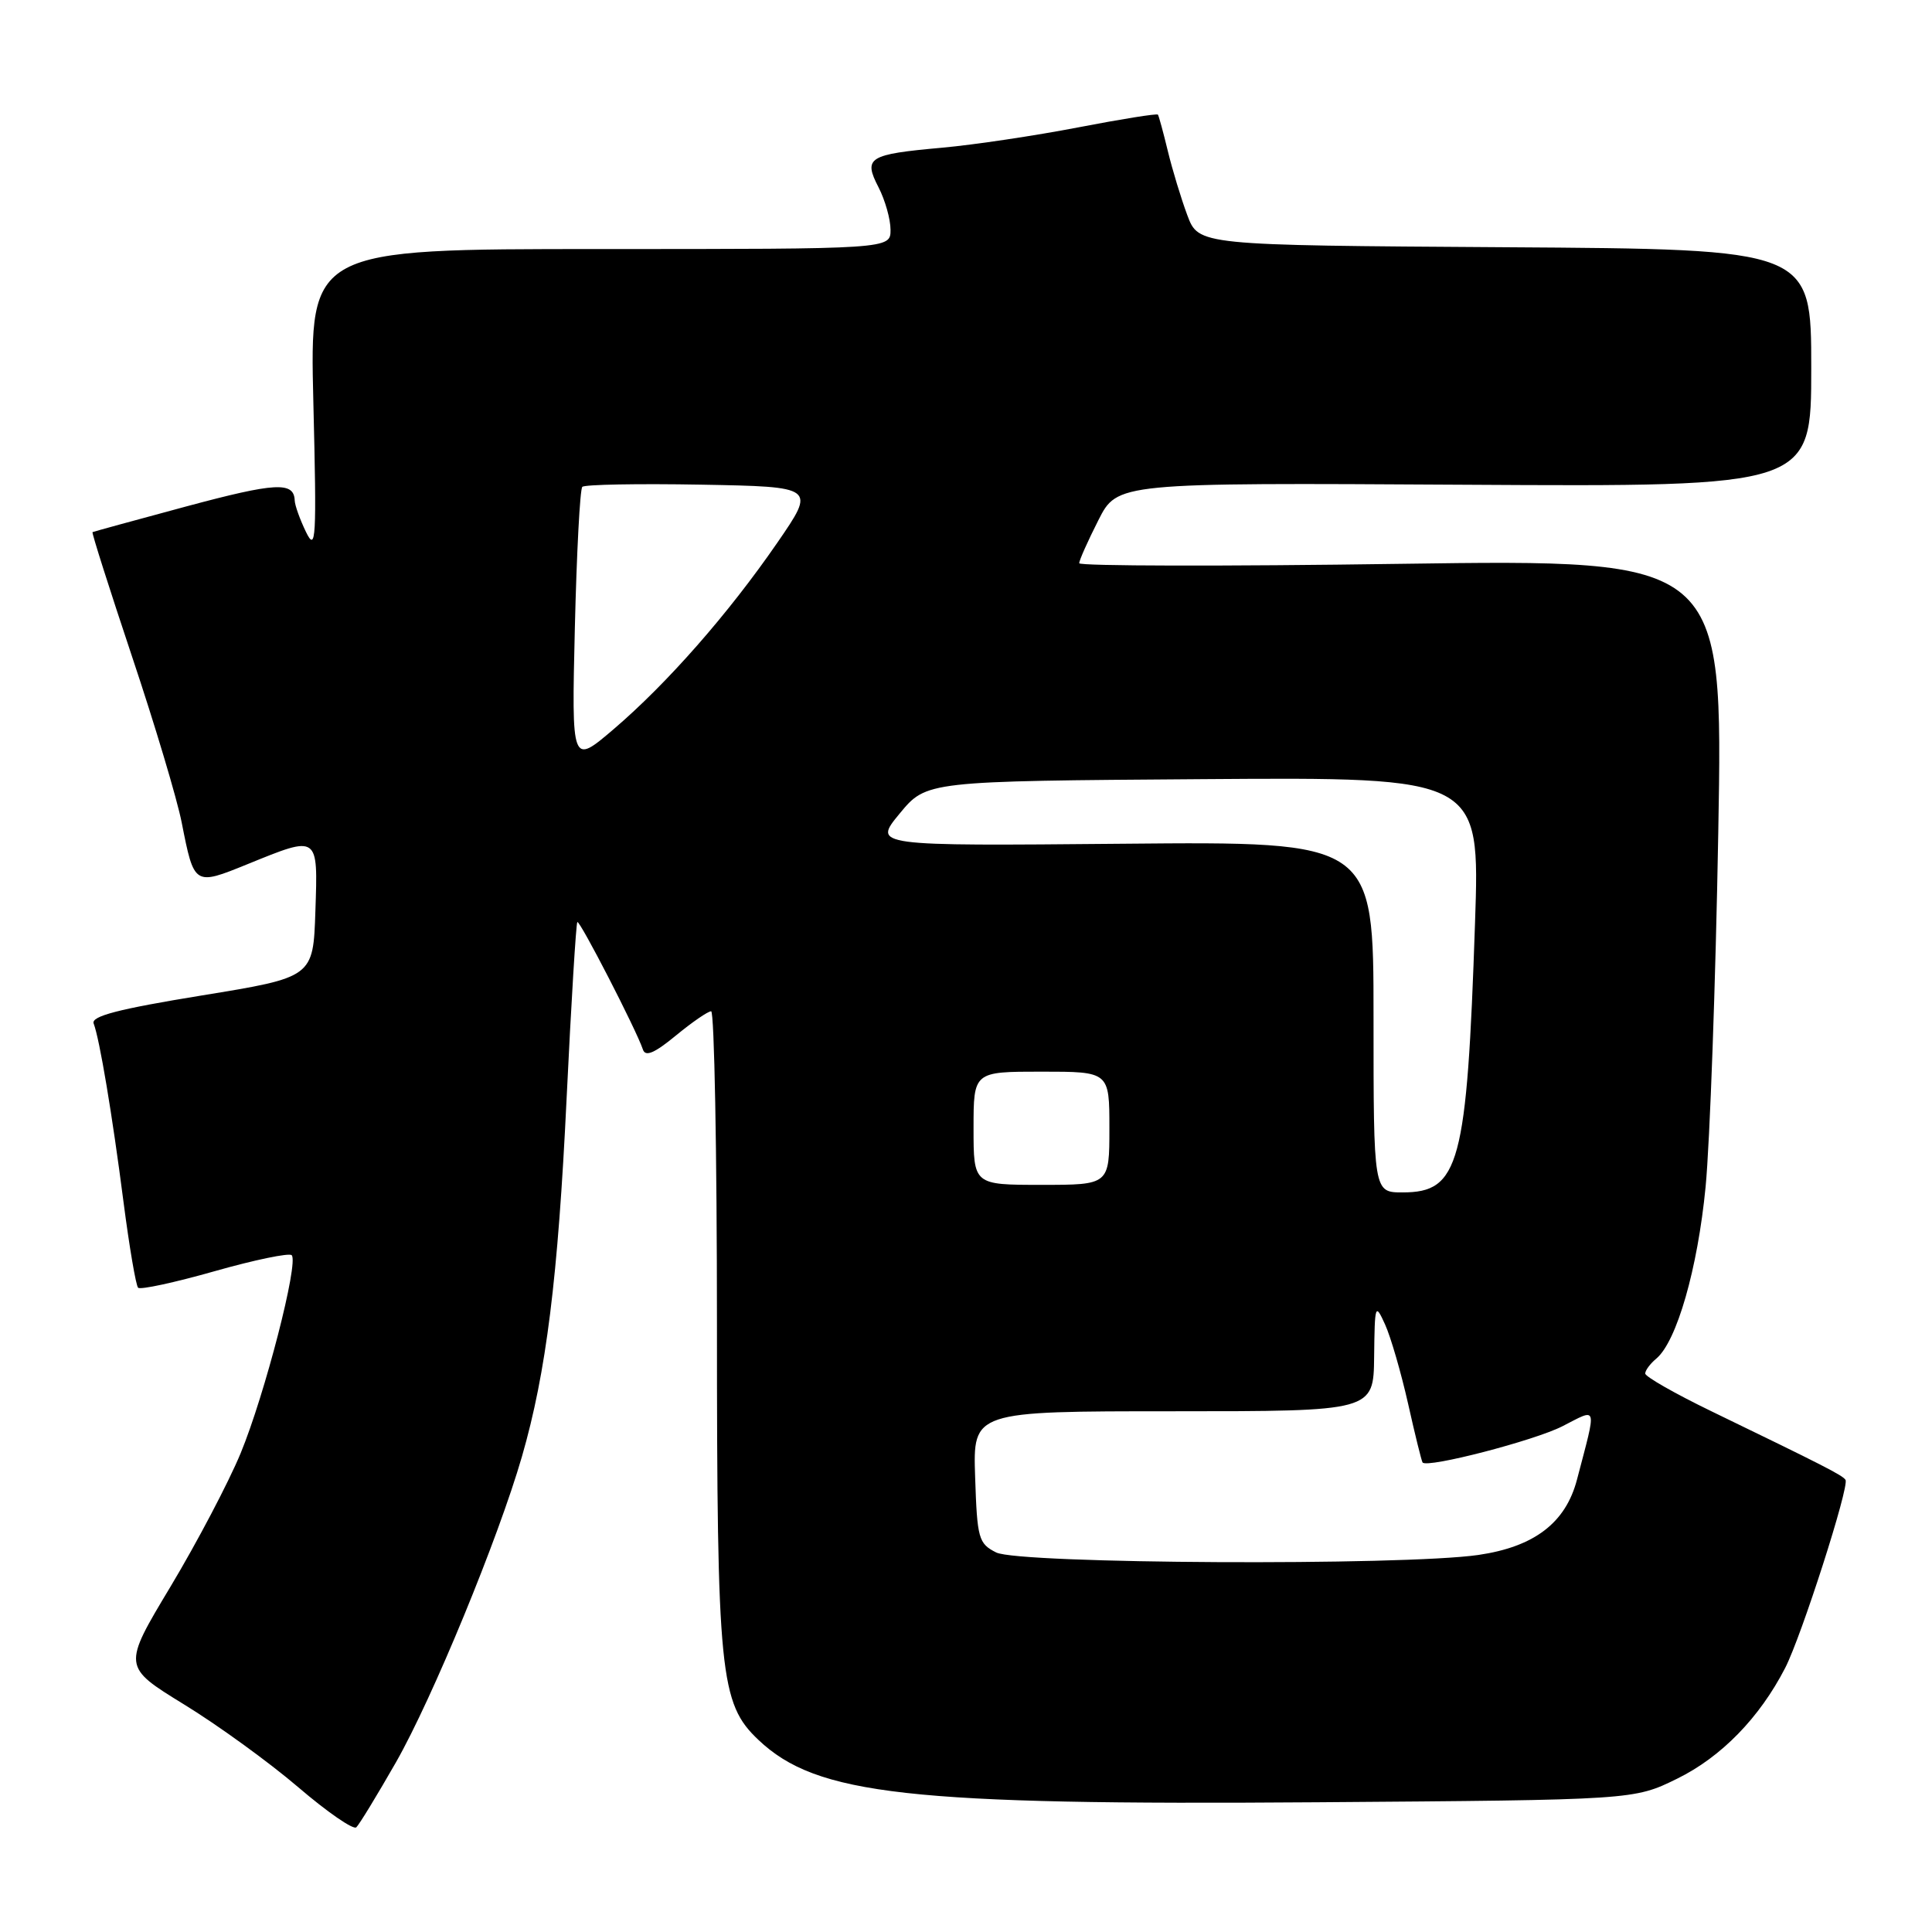 <?xml version="1.0" encoding="UTF-8" standalone="no"?>
<!DOCTYPE svg PUBLIC "-//W3C//DTD SVG 1.1//EN" "http://www.w3.org/Graphics/SVG/1.1/DTD/svg11.dtd" >
<svg xmlns="http://www.w3.org/2000/svg" xmlns:xlink="http://www.w3.org/1999/xlink" version="1.1" viewBox="0 0 256 256">
 <g >
 <path fill="currentColor"
d=" M 52.48 233.49 C 57.30 225.03 66.02 203.87 69.16 193.00 C 72.38 181.85 73.94 169.35 75.08 145.51 C 75.69 132.86 76.33 122.36 76.50 122.18 C 76.80 121.86 84.32 136.46 85.19 139.07 C 85.52 140.06 86.71 139.56 89.55 137.22 C 91.70 135.45 93.80 134.00 94.23 134.00 C 94.65 134.00 95.00 152.65 95.00 175.45 C 95.00 221.86 95.39 225.72 100.50 230.55 C 108.22 237.86 120.35 239.21 174.50 238.81 C 216.50 238.50 216.50 238.50 222.24 235.68 C 228.08 232.81 233.15 227.61 236.55 221.00 C 238.70 216.82 245.08 196.93 244.54 196.09 C 244.15 195.48 241.72 194.24 226.75 186.99 C 221.94 184.66 218.00 182.41 218.00 182.00 C 218.00 181.58 218.66 180.70 219.46 180.03 C 222.17 177.78 224.95 168.11 226.00 157.27 C 226.57 151.35 227.33 130.21 227.68 110.30 C 228.32 74.11 228.32 74.11 185.66 74.71 C 162.20 75.05 143.00 75.01 143.00 74.63 C 143.00 74.25 144.14 71.69 145.53 68.95 C 148.05 63.96 148.05 63.96 194.03 64.23 C 240.00 64.50 240.00 64.50 240.00 48.76 C 240.00 33.02 240.00 33.02 199.41 32.76 C 158.81 32.50 158.81 32.50 157.32 28.50 C 156.50 26.30 155.34 22.48 154.74 20.00 C 154.14 17.52 153.55 15.36 153.43 15.19 C 153.32 15.02 148.56 15.78 142.86 16.88 C 137.16 17.98 129.06 19.19 124.85 19.57 C 115.04 20.45 114.37 20.87 116.41 24.82 C 117.28 26.51 118.00 29.05 118.00 30.45 C 118.00 33.00 118.00 33.00 79.51 33.00 C 41.03 33.00 41.03 33.00 41.52 53.25 C 41.97 71.51 41.87 73.21 40.55 70.50 C 39.75 68.85 39.07 66.96 39.05 66.31 C 38.95 63.79 36.51 63.93 24.70 67.10 C 17.99 68.91 12.39 70.44 12.26 70.51 C 12.13 70.58 14.49 77.99 17.49 86.98 C 20.50 95.97 23.47 105.88 24.08 109.01 C 25.73 117.37 25.73 117.38 32.79 114.51 C 42.26 110.66 42.13 110.57 41.79 120.75 C 41.50 129.50 41.50 129.50 26.70 131.91 C 15.70 133.70 12.04 134.65 12.41 135.62 C 13.20 137.69 14.87 147.65 16.37 159.30 C 17.14 165.24 18.01 170.34 18.30 170.63 C 18.59 170.93 23.16 169.94 28.44 168.44 C 33.72 166.94 38.32 165.99 38.65 166.32 C 39.61 167.27 35.09 184.79 31.89 192.55 C 30.29 196.42 26.11 204.37 22.61 210.21 C 16.23 220.83 16.23 220.83 24.36 225.83 C 28.84 228.57 35.65 233.51 39.50 236.80 C 43.35 240.10 46.82 242.49 47.21 242.13 C 47.60 241.77 49.97 237.88 52.48 233.49 Z  M 132.00 205.71 C 129.66 204.53 129.48 203.89 129.21 195.72 C 128.92 187.00 128.92 187.00 155.46 187.00 C 182.00 187.00 182.00 187.00 182.08 179.75 C 182.16 172.80 182.22 172.62 183.53 175.50 C 184.28 177.15 185.65 181.88 186.58 186.00 C 187.50 190.12 188.37 193.63 188.50 193.79 C 189.15 194.56 203.29 190.89 207.02 188.99 C 211.76 186.57 211.60 185.97 208.96 196.05 C 207.46 201.79 203.30 204.96 195.89 206.04 C 185.80 207.49 135.02 207.23 132.00 205.71 Z  M 182.00 134.75 C 182.00 111.50 182.00 111.50 148.83 111.80 C 115.66 112.10 115.66 112.10 119.21 107.80 C 122.76 103.50 122.76 103.50 159.43 103.24 C 196.10 102.98 196.10 102.98 195.45 122.24 C 194.37 154.33 193.38 158.00 185.85 158.00 C 182.00 158.00 182.00 158.00 182.00 134.75 Z  M 129.00 149.50 C 129.00 142.00 129.00 142.00 138.00 142.00 C 147.00 142.00 147.00 142.00 147.00 149.50 C 147.00 157.00 147.00 157.00 138.00 157.00 C 129.00 157.00 129.00 157.00 129.00 149.50 Z  M 76.17 83.22 C 76.41 73.24 76.85 64.81 77.16 64.51 C 77.47 64.20 84.56 64.07 92.91 64.22 C 108.10 64.50 108.10 64.50 103.00 71.91 C 96.51 81.33 88.41 90.55 81.31 96.62 C 75.74 101.37 75.74 101.37 76.17 83.22 Z "/>
</g>
</svg>